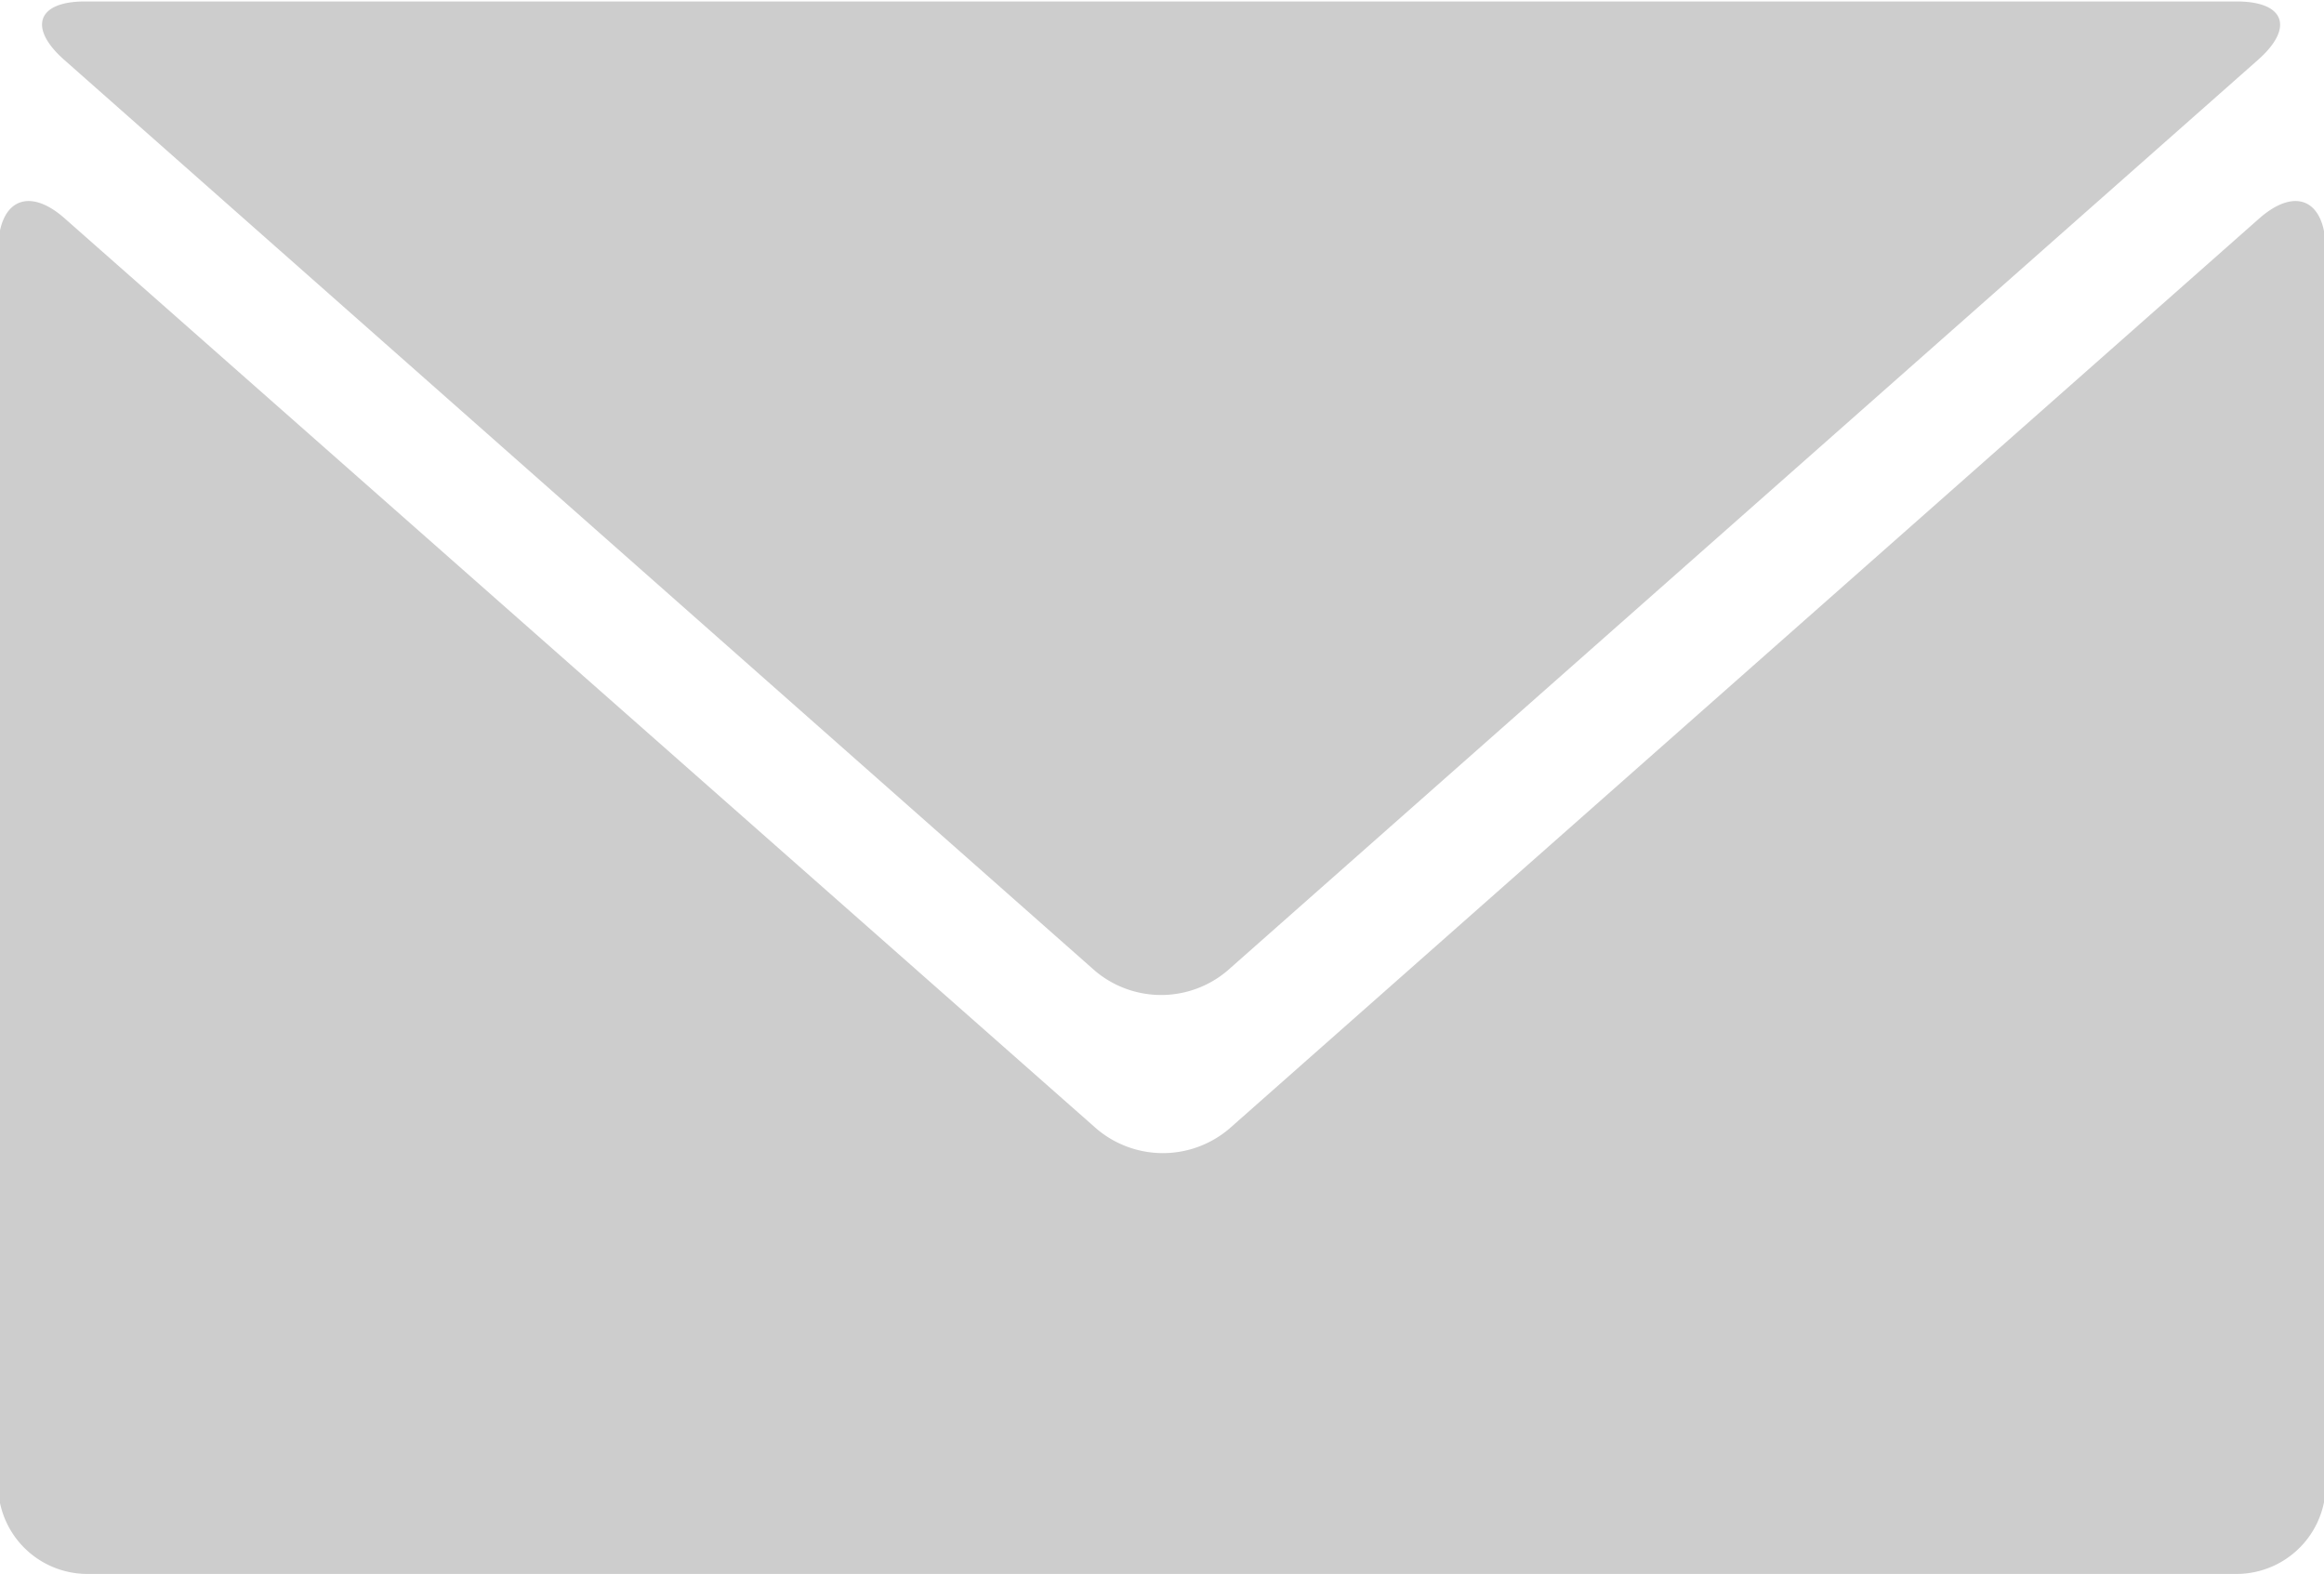 <svg xmlns="http://www.w3.org/2000/svg" width="15.875" height="10.75" viewBox="0 0 15.875 10.75">
  <defs>
    <style>
      .cls-1 {
        fill: #cdcdcd;
        fill-rule: evenodd;
      }
    </style>
  </defs>
  <path id="Shape_352_copy" data-name="Shape 352 copy" class="cls-1" d="M311.565,1047.27c-0.25-.22-0.453-0.12-0.453.22v8.42a0.61,0.61,0,0,0,.6.62h14.7a0.61,0.61,0,0,0,.6-0.62v-8.42c0-.34-0.2-0.44-0.452-0.22l-7.039,6.22a0.7,0.7,0,0,1-.905,0Zm0-1.08,7.039,6.22a0.7,0.7,0,0,0,.905,0l7.039-6.22c0.25-.22.185-0.4-0.144-0.4h-14.7C311.379,1045.79,311.315,1045.97,311.565,1046.19Z" transform="translate(-311.125 -1045.78)"/>
</svg>
